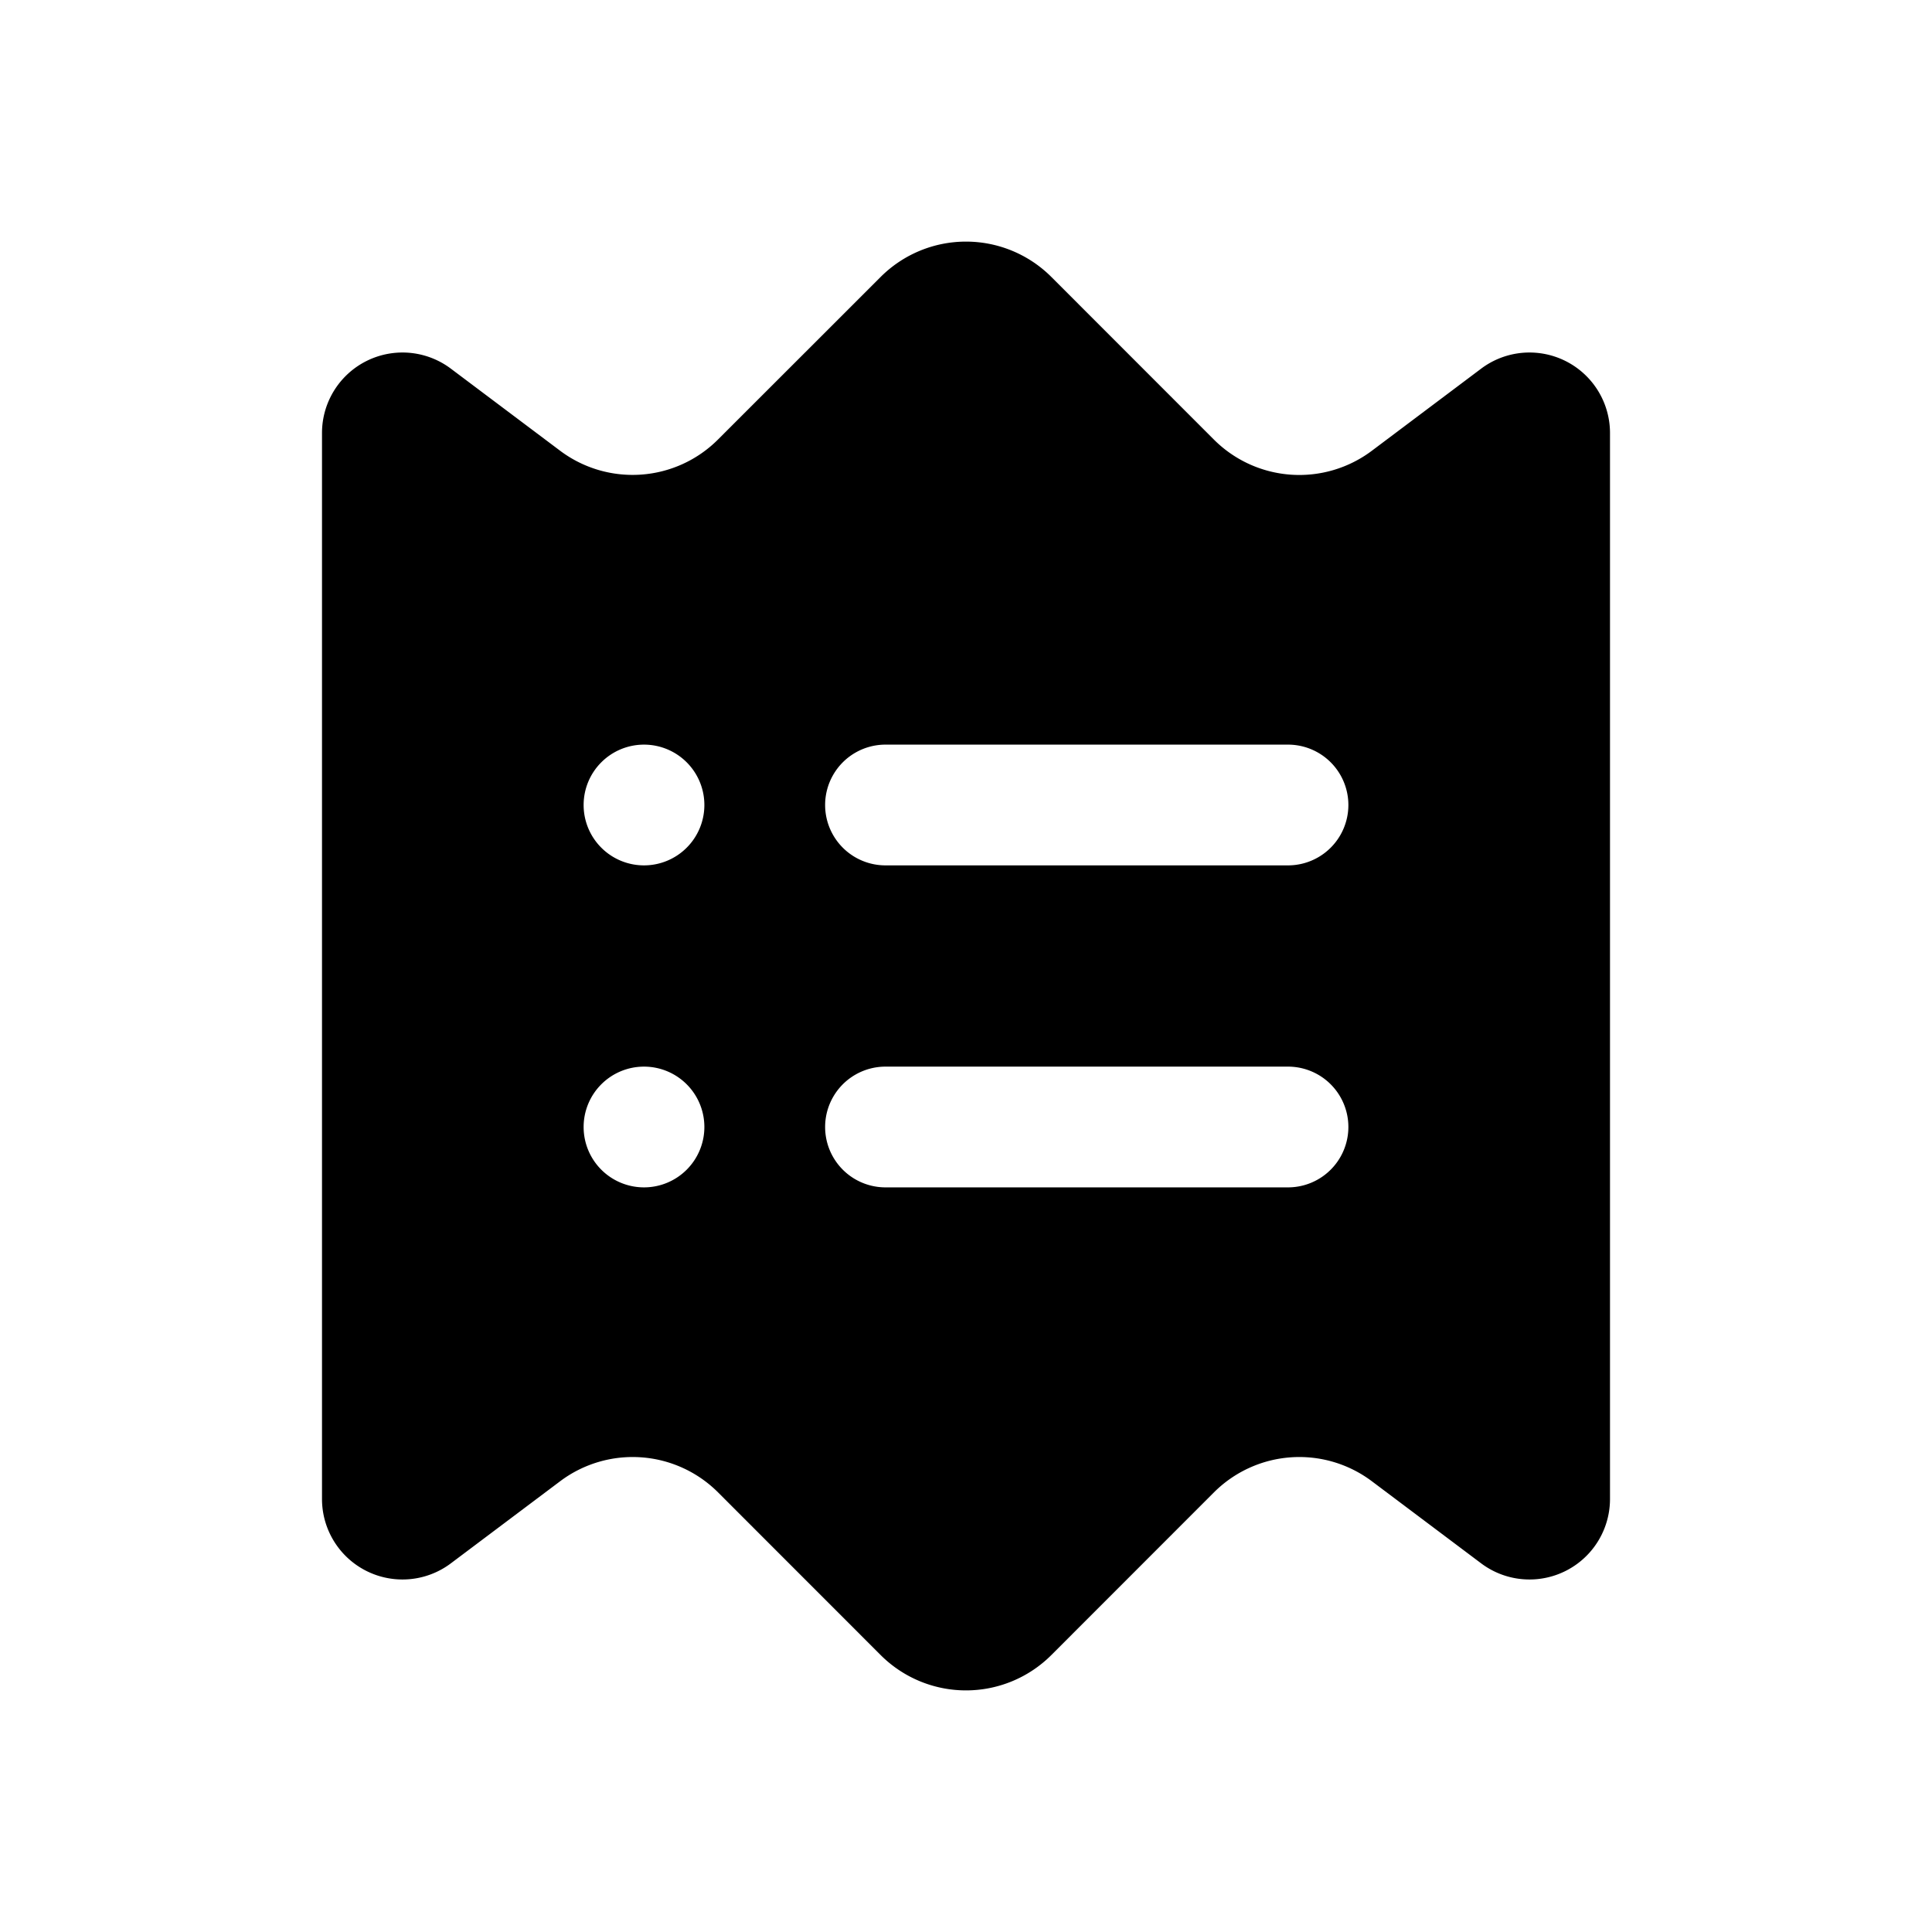 <svg id="Layer" xmlns="http://www.w3.org/2000/svg" viewBox="0 0 24 24"><path id="receipt-list-alt" class="cls-1" d="M18.4,4.579,17.041,5.6a1.5,1.5,0,0,1-1.961-.139l-2.019-2.02a1.5,1.5,0,0,0-2.122,0L8.92,5.459A1.5,1.5,0,0,1,6.959,5.6L5.6,4.579a1,1,0,0,0-1.6.8V18.621a1,1,0,0,0,1.6.8L6.959,18.4a1.5,1.5,0,0,1,1.961.139l2.019,2.02a1.5,1.5,0,0,0,2.122,0l2.019-2.02a1.5,1.5,0,0,1,1.961-.139L18.4,19.421a1,1,0,0,0,1.6-.8V5.379A1,1,0,0,0,18.4,4.579ZM8,14.75A.75.75,0,1,1,8.75,14,.75.75,0,0,1,8,14.75Zm0-4A.75.75,0,1,1,8.75,10,.75.75,0,0,1,8,10.75Zm8,4H11a.75.75,0,0,1,0-1.5h5a.75.75,0,0,1,0,1.5Zm0-4H11a.75.75,0,0,1,0-1.5h5a.75.75,0,0,1,0,1.5Z"/></svg>
